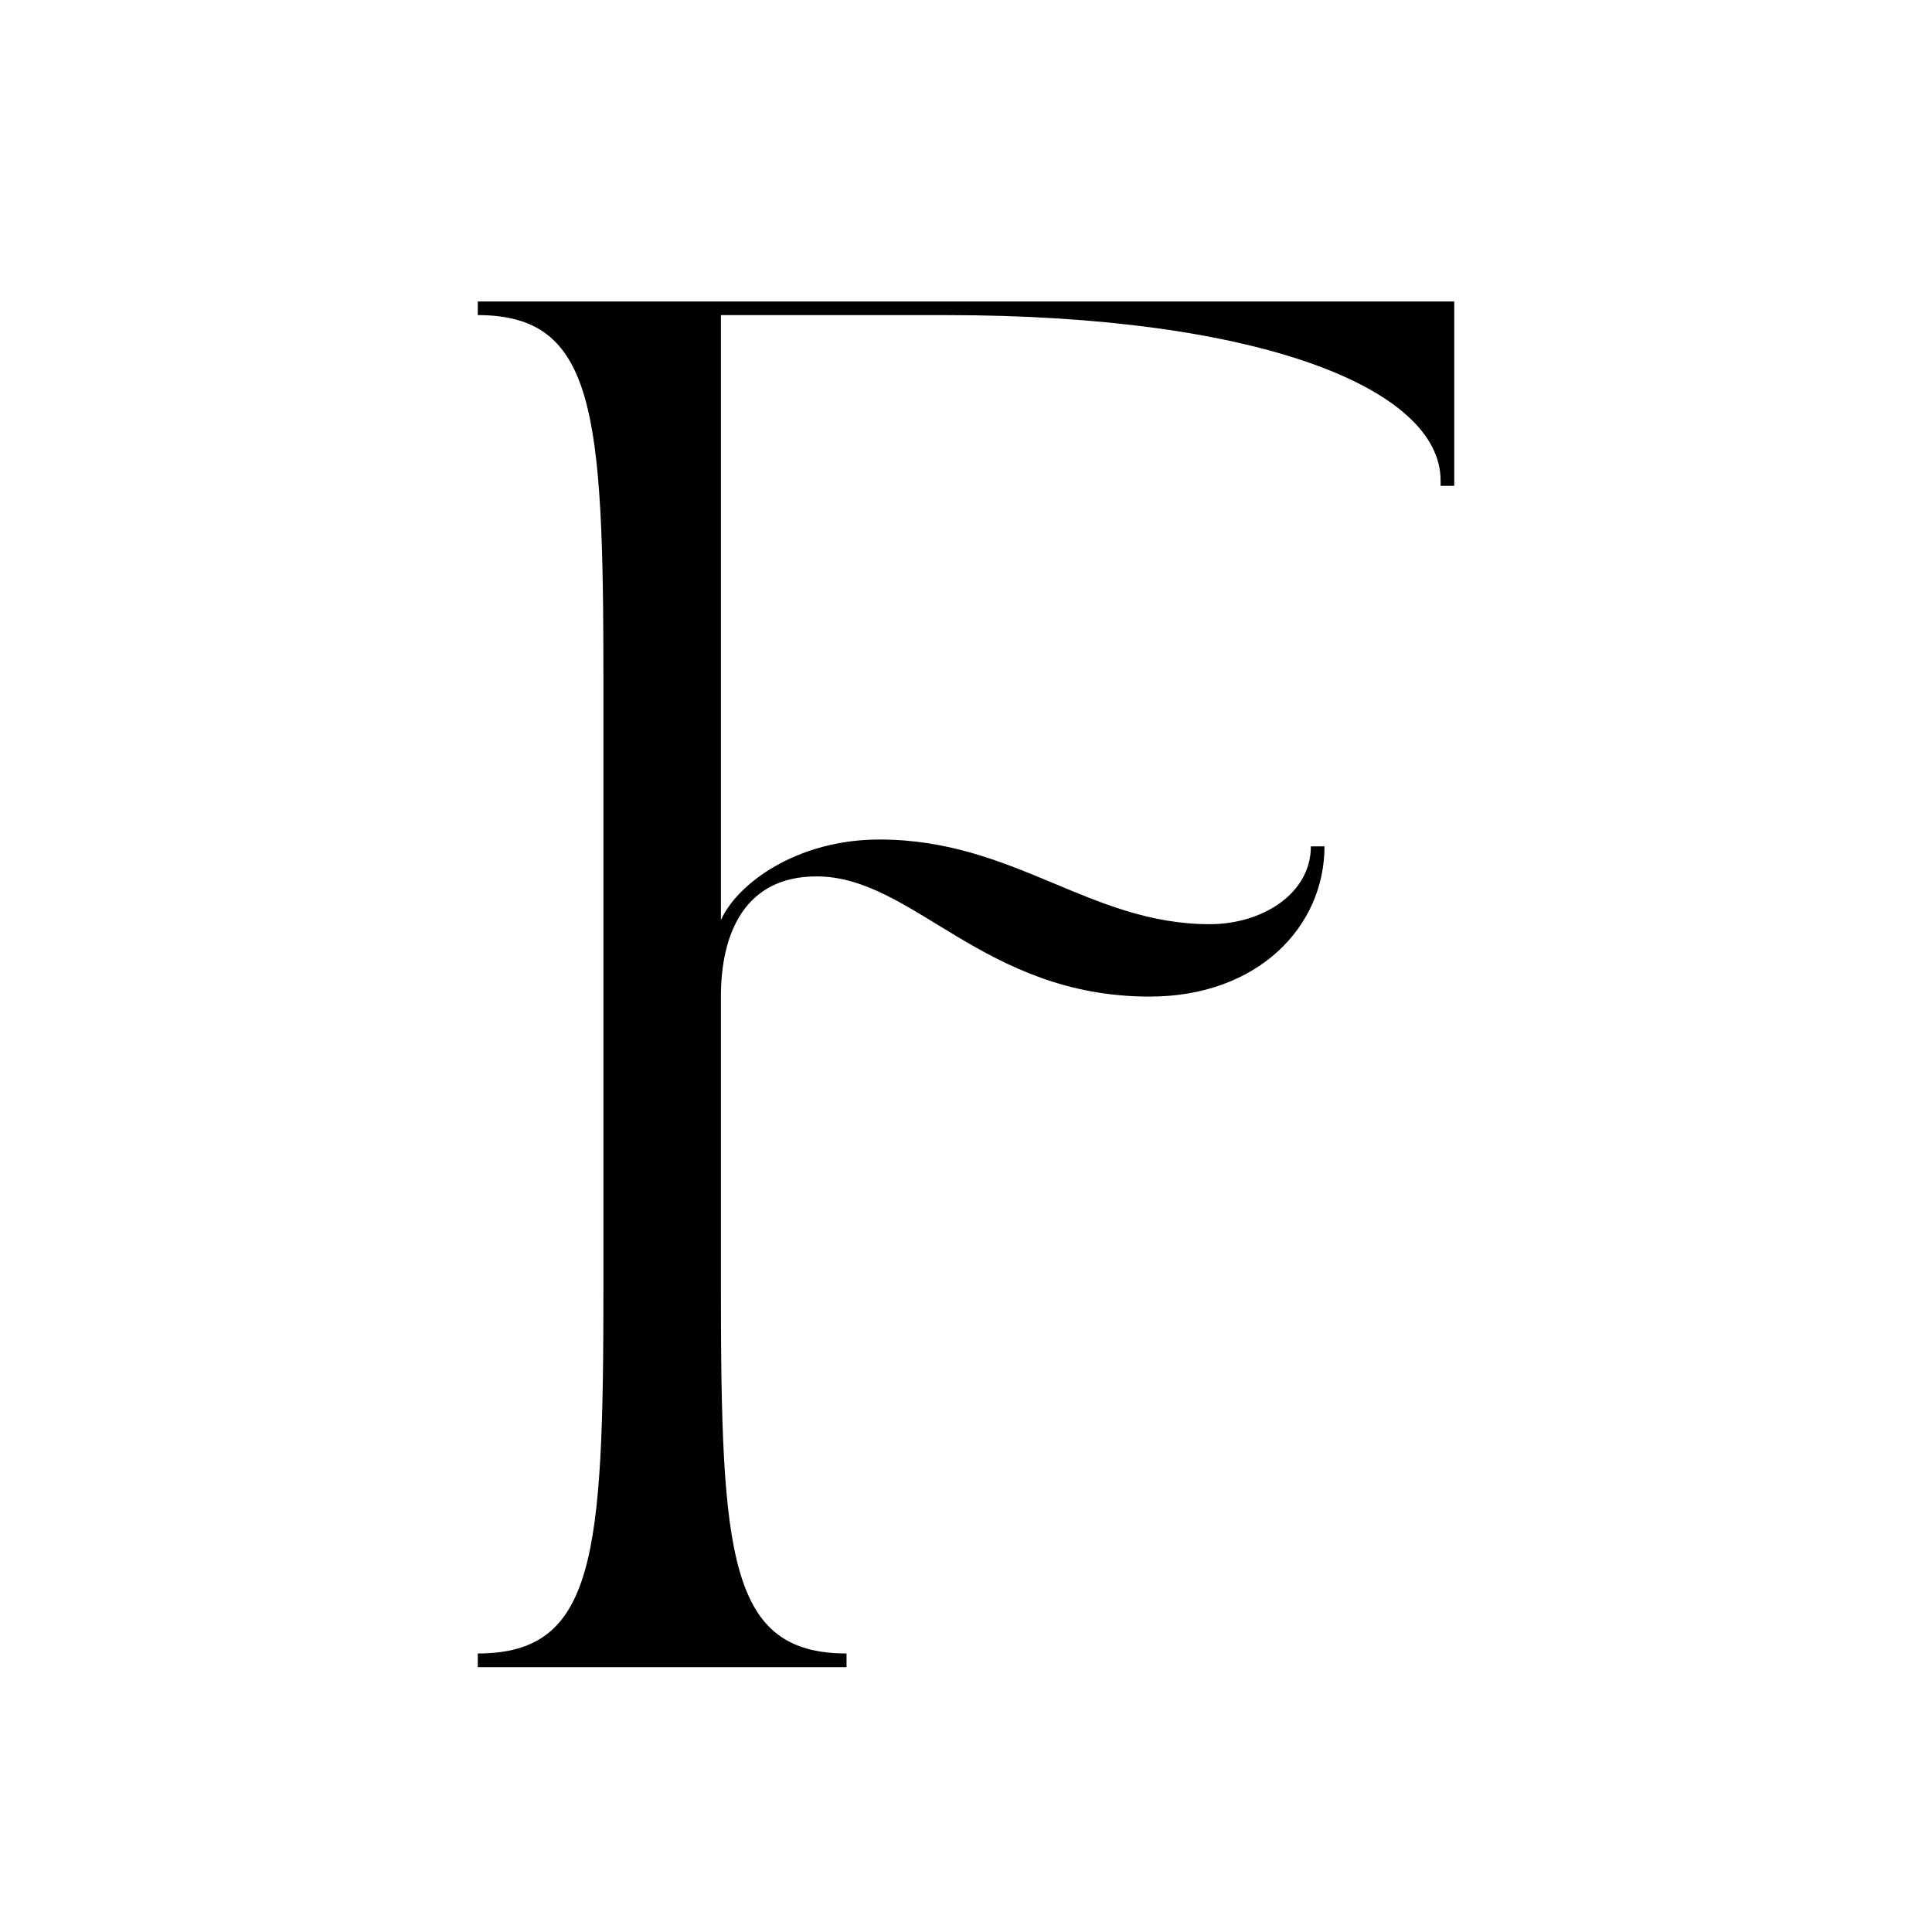 <svg xmlns="http://www.w3.org/2000/svg" xmlns:xlink="http://www.w3.org/1999/xlink" width="200" zoomAndPan="magnify" viewBox="0 0 150 150" height="200" preserveAspectRatio="xMidYMid meet" version="1.0"><defs><g/></defs><rect x="-15" width="180" fill="#ffffff" y="-15" height="180" fill-opacity="1"/><rect x="-15" width="180" fill="#ffffff" y="-15" height="180" fill-opacity="1"/><g fill="#000000" fill-opacity="1"><g transform="translate(33.916, 129.434)"><g><path d="M 3.18 -1.059 L 3.18 0 L 31.809 0 L 31.809 -1.059 C 22.691 -1.059 22.055 -8.59 22.055 -29.477 L 22.055 -52.059 C 22.055 -57.043 23.961 -61.391 29.477 -61.391 C 37.004 -61.391 42.41 -52.059 55.348 -52.059 C 63.723 -52.059 68.918 -57.469 68.918 -63.723 L 67.859 -63.723 C 67.859 -60.012 64.043 -57.68 60.012 -57.68 C 50.68 -57.68 44.852 -64.254 34.352 -64.254 C 27.992 -64.254 23.328 -60.859 22.055 -57.996 L 22.055 -104.969 L 39.547 -104.969 C 63.934 -104.969 77.93 -99.242 77.93 -92.141 L 77.93 -91.715 L 78.992 -91.715 L 78.992 -106.027 L 3.18 -106.027 L 3.18 -104.969 C 12.301 -104.969 12.934 -97.441 12.934 -76.551 L 12.934 -29.477 C 12.934 -8.59 12.301 -1.059 3.18 -1.059 Z M 3.18 -1.059 "/></g></g></g></svg>
